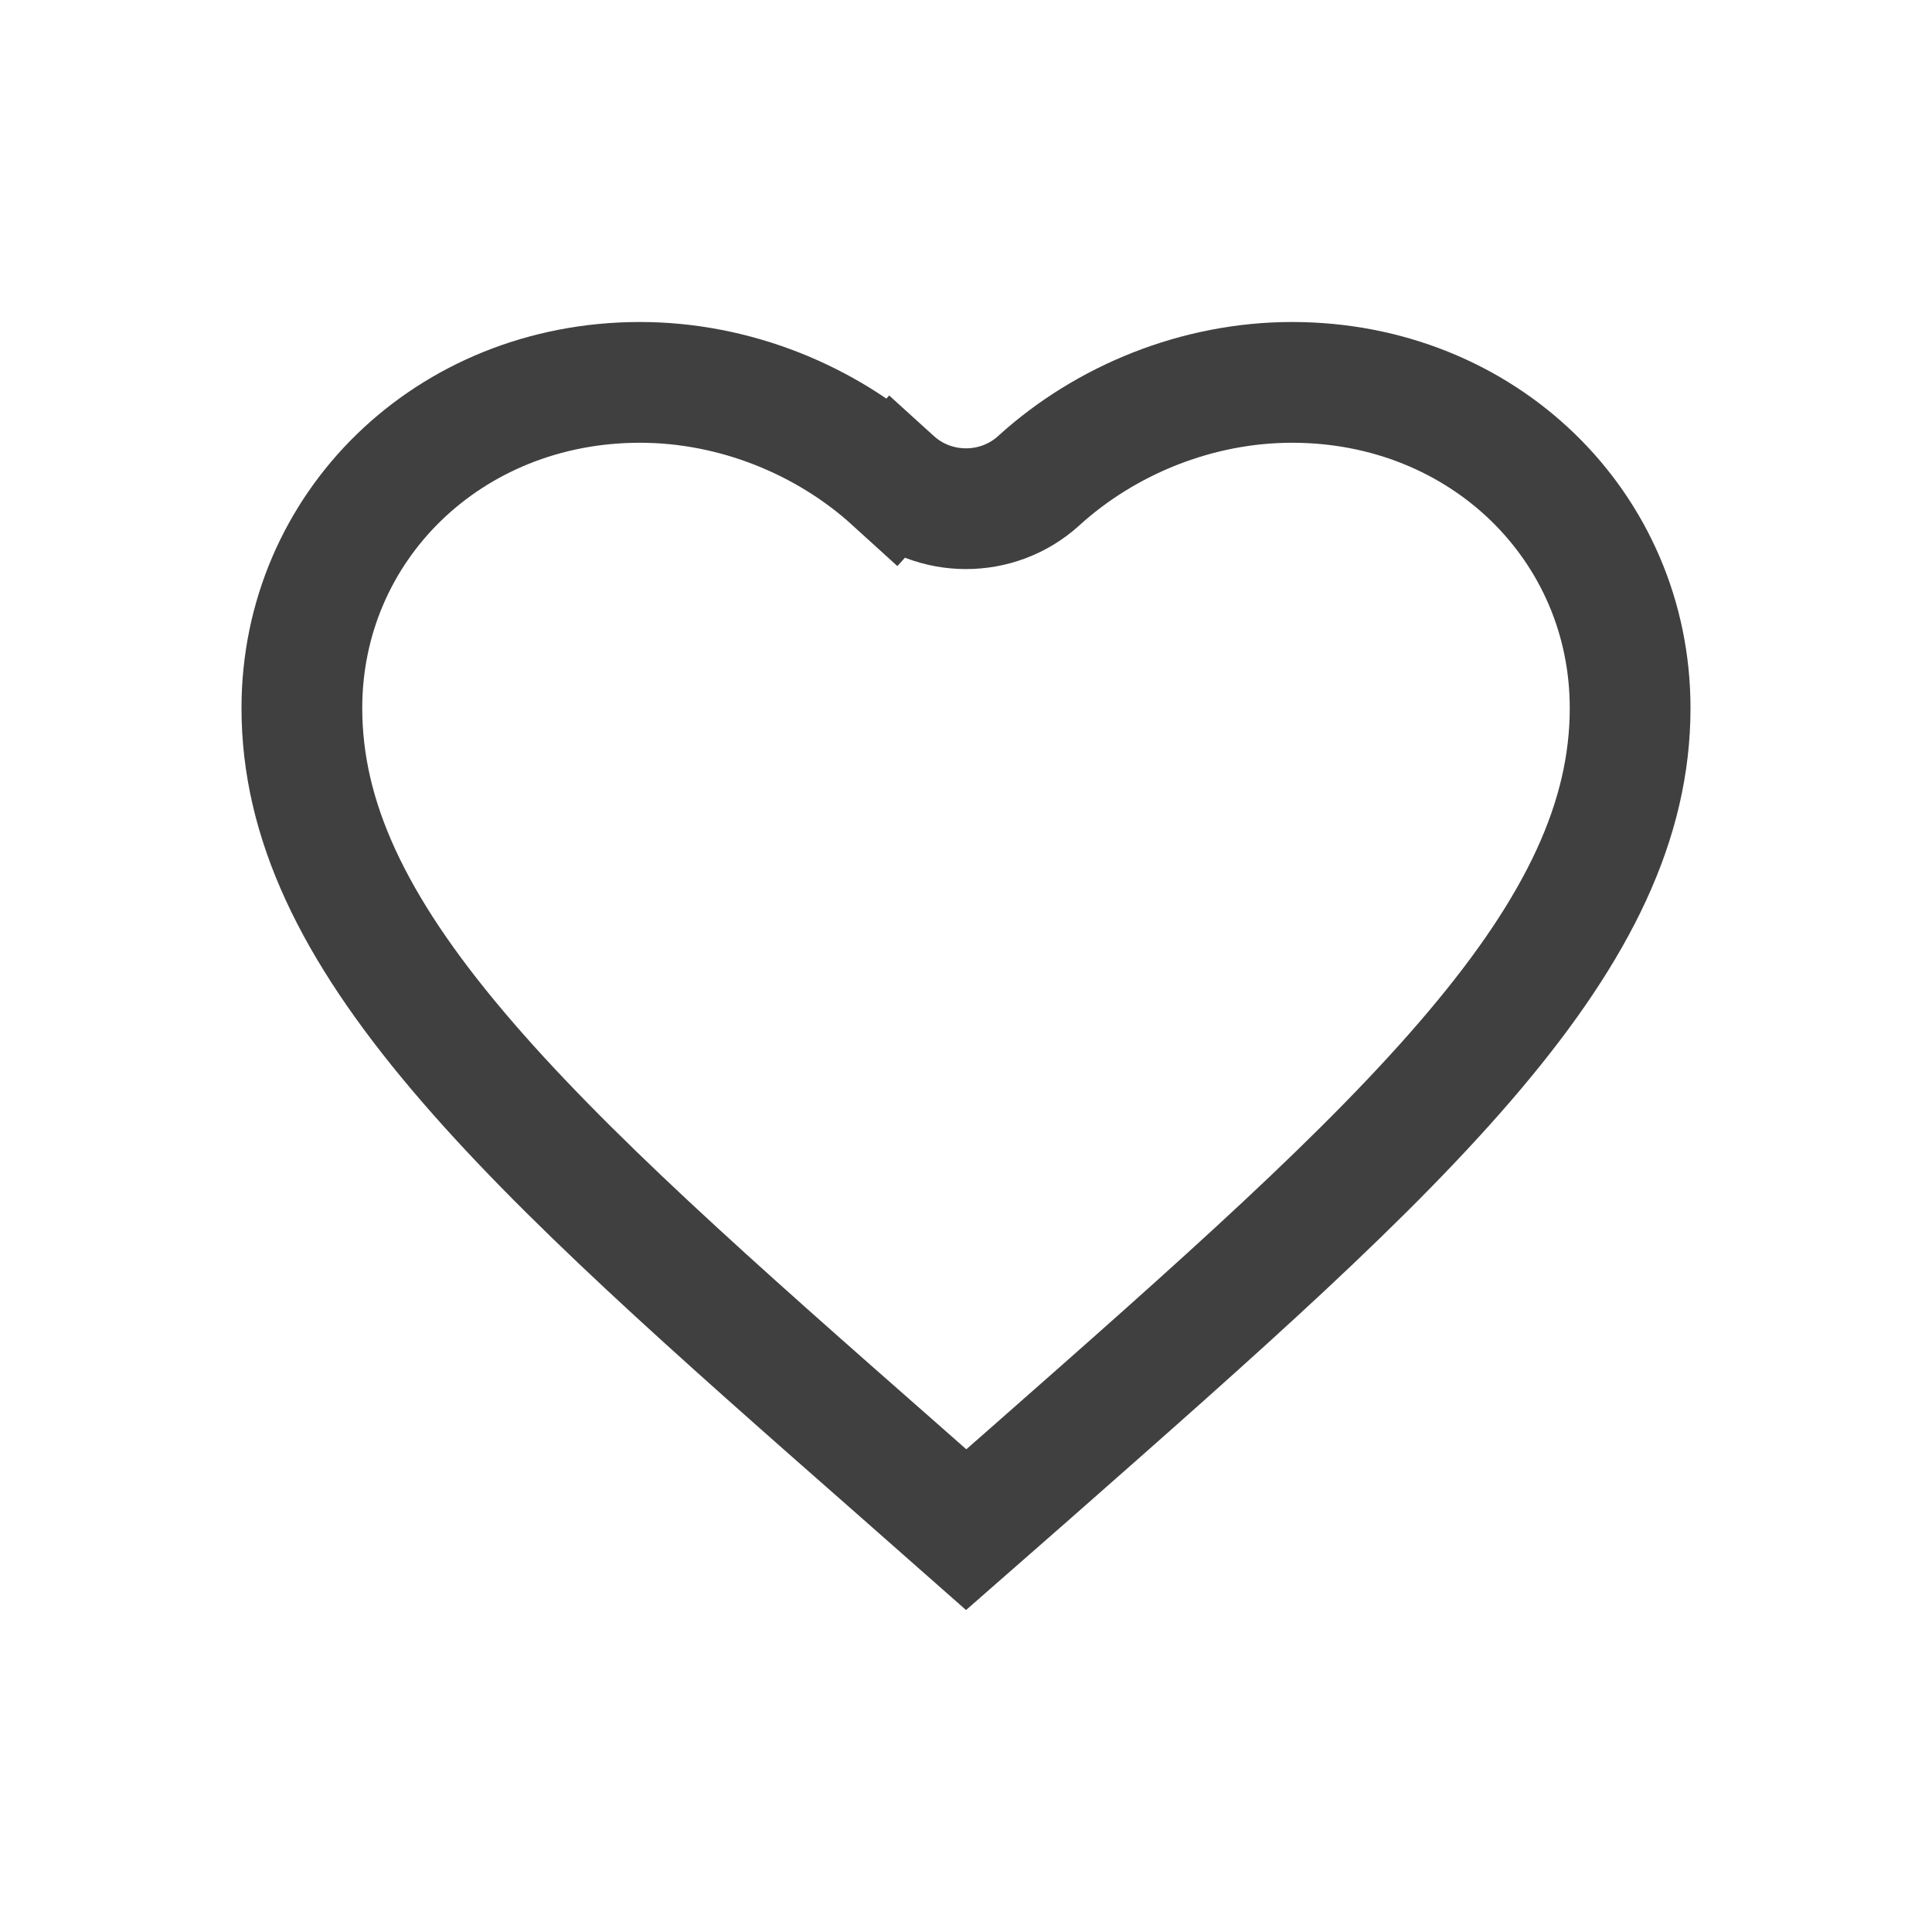 <svg width="24" height="24" viewBox="0 0 24 24" fill="none" xmlns="http://www.w3.org/2000/svg">
<path d="M11.191 18.287L11.19 18.286C8.857 16.236 6.983 14.588 5.682 13.047C4.39 11.517 3.75 10.189 3.75 8.796C3.75 6.547 5.57 4.75 7.95 4.75C9.124 4.75 10.264 5.214 11.097 5.972L11.601 5.417L11.097 5.972C11.606 6.435 12.394 6.435 12.903 5.972C13.736 5.214 14.876 4.75 16.05 4.75C18.43 4.75 20.25 6.547 20.25 8.796C20.25 10.189 19.61 11.517 18.317 13.049C17.017 14.59 15.143 16.24 12.81 18.294C12.81 18.294 12.81 18.295 12.809 18.295L12.002 19.002L11.191 18.287ZM12.167 19.147L12.166 19.147L12.167 19.147Z" stroke="#404040" stroke-width="1.5"/>
</svg>
